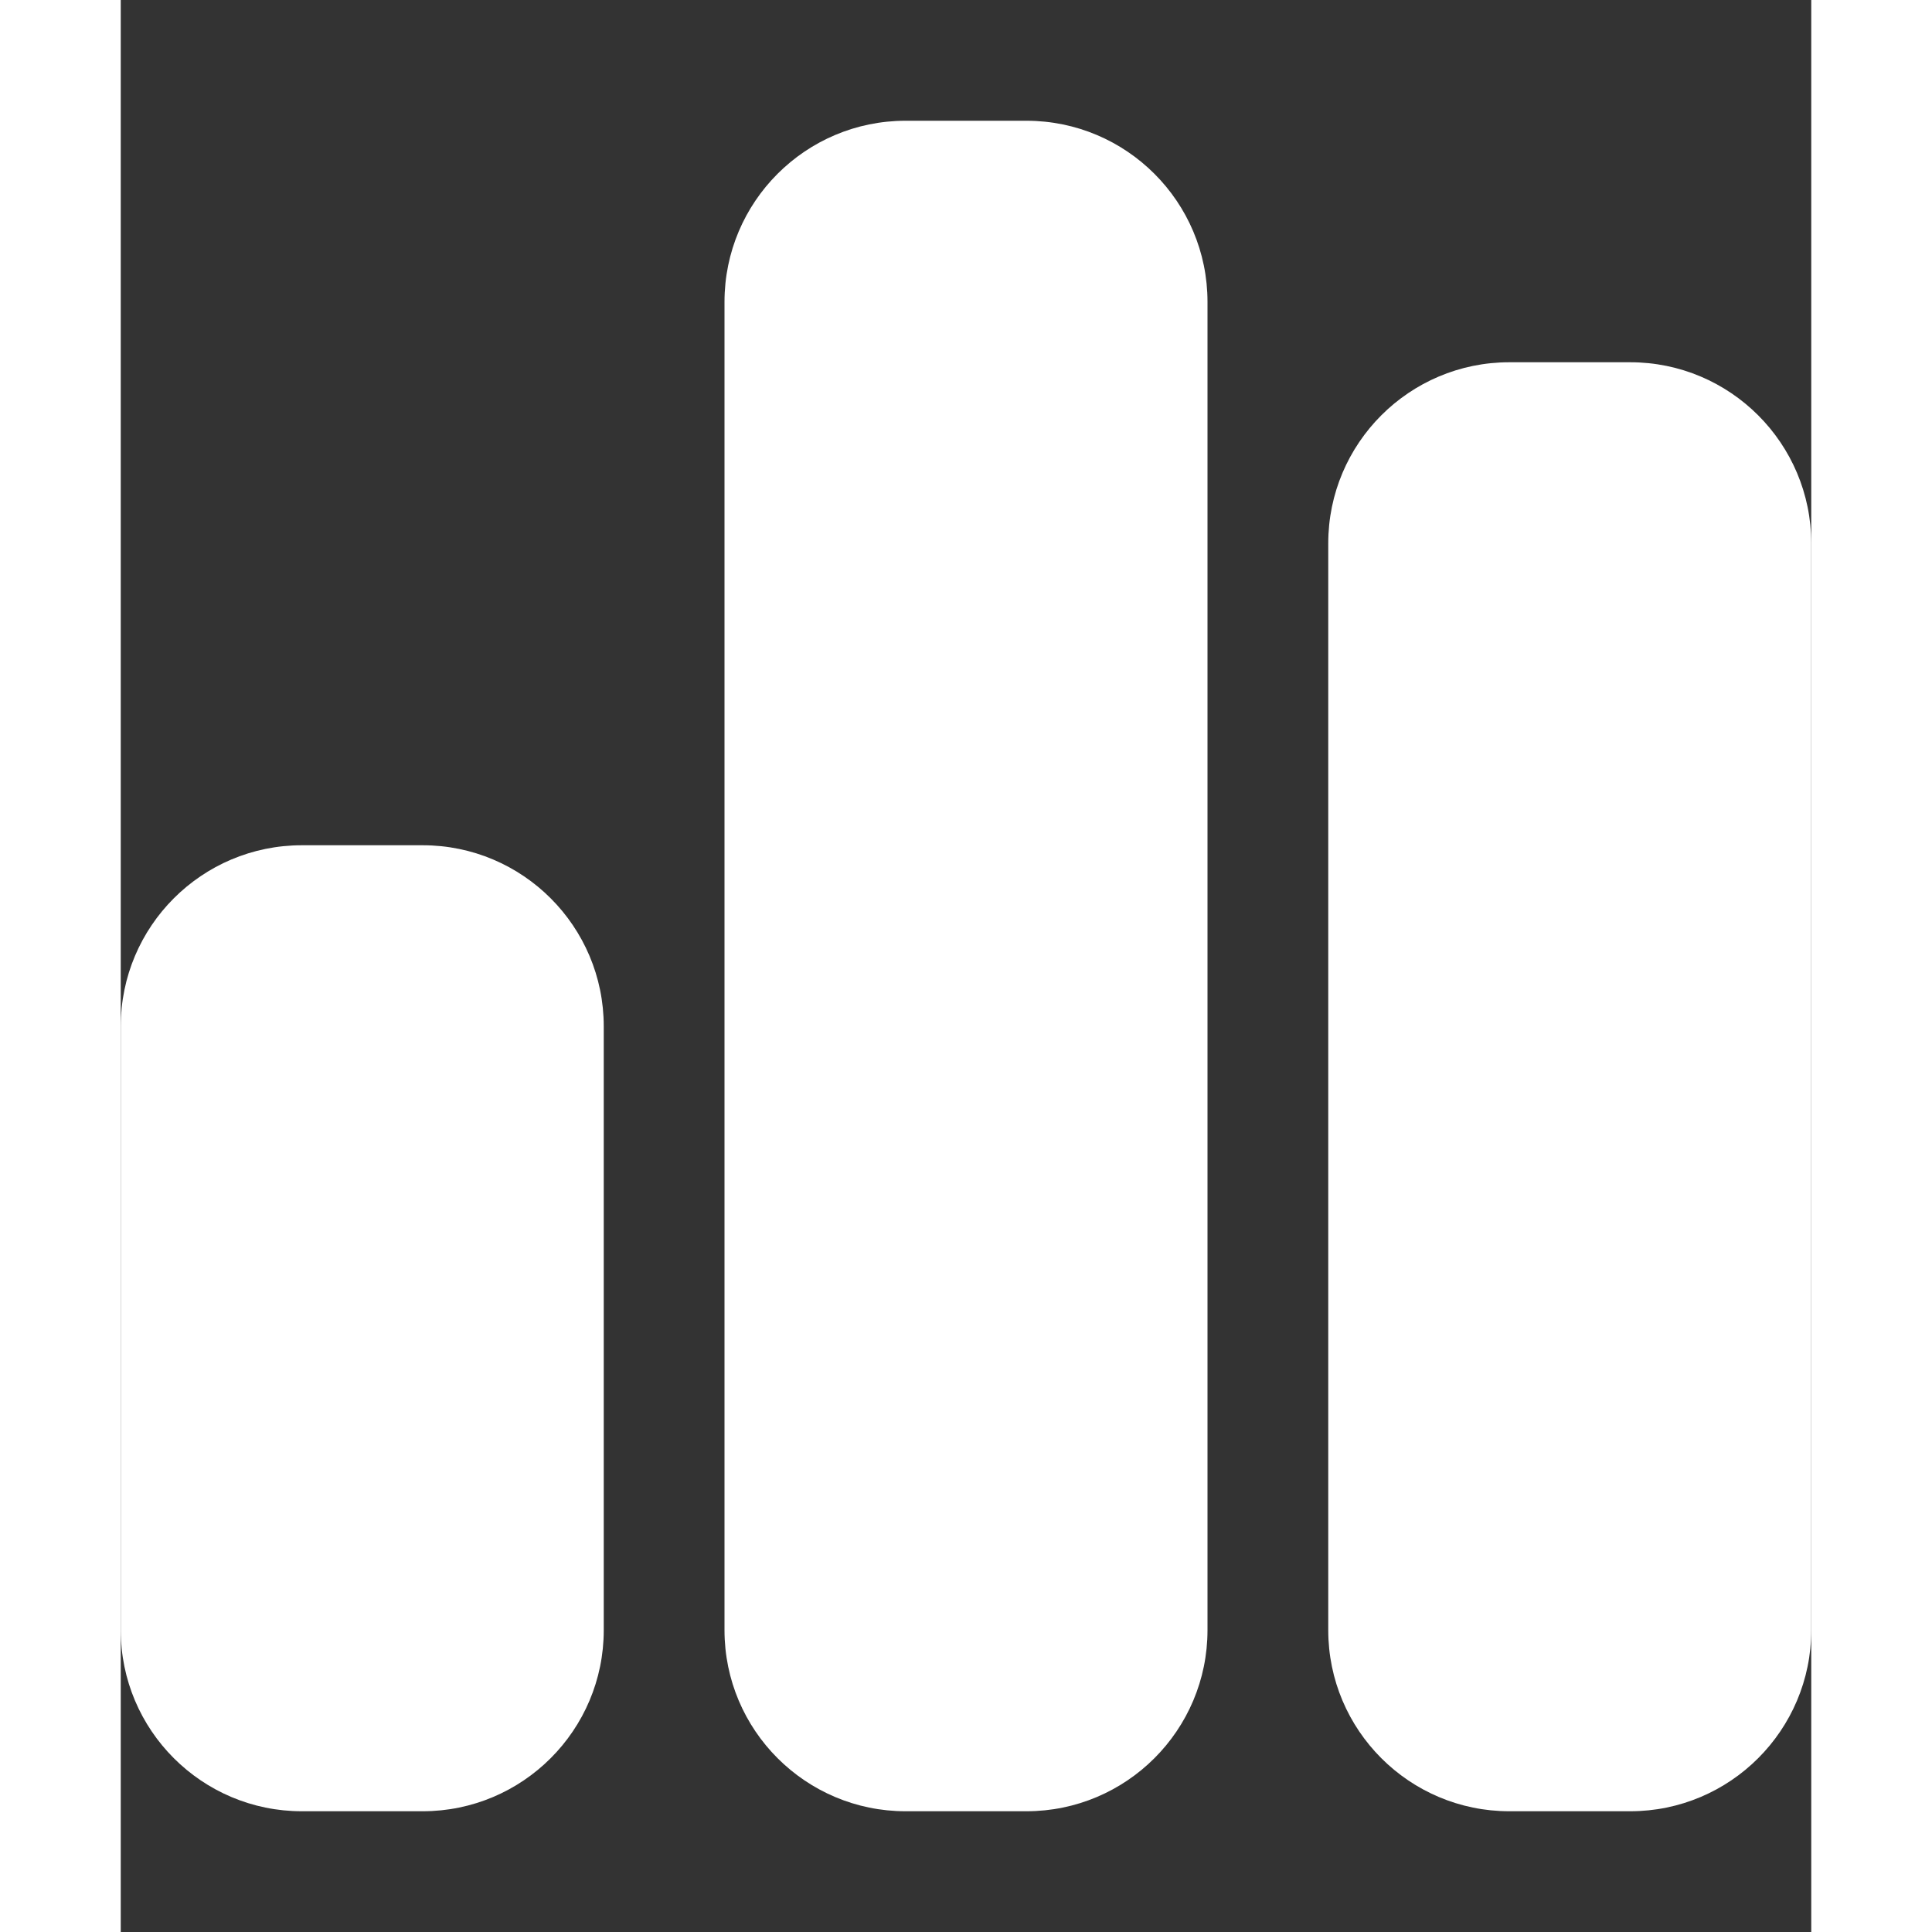 <svg width="16" height="16" viewBox="0 0 448 512" fill="none" xmlns="http://www.w3.org/2000/svg">
<rect x="0" y="0" width="448" height="512" fill="#333333" stroke="none"/>
<path d="M160 80C160 53.5 181.5 32 208 32H240C266.5 32 288 53.5 288 80V432C288 458.5 266.5 480 240 480H208C181.5 480 160 458.5 160 432V80ZM0 272C0 245.5 21.5 224 48 224H80C106.5 224 128 245.5 128 272V432C128 458.5 106.5 480 80 480H48C21.5 480 0 458.5 0 432V272ZM368 96H400C426.5 96 448 117.5 448 144V432C448 458.5 426.5 480 400 480H368C341.5 480 320 458.5 320 432V144C320 117.5 341.5 96 368 96Z" fill="white"/>
</svg>
